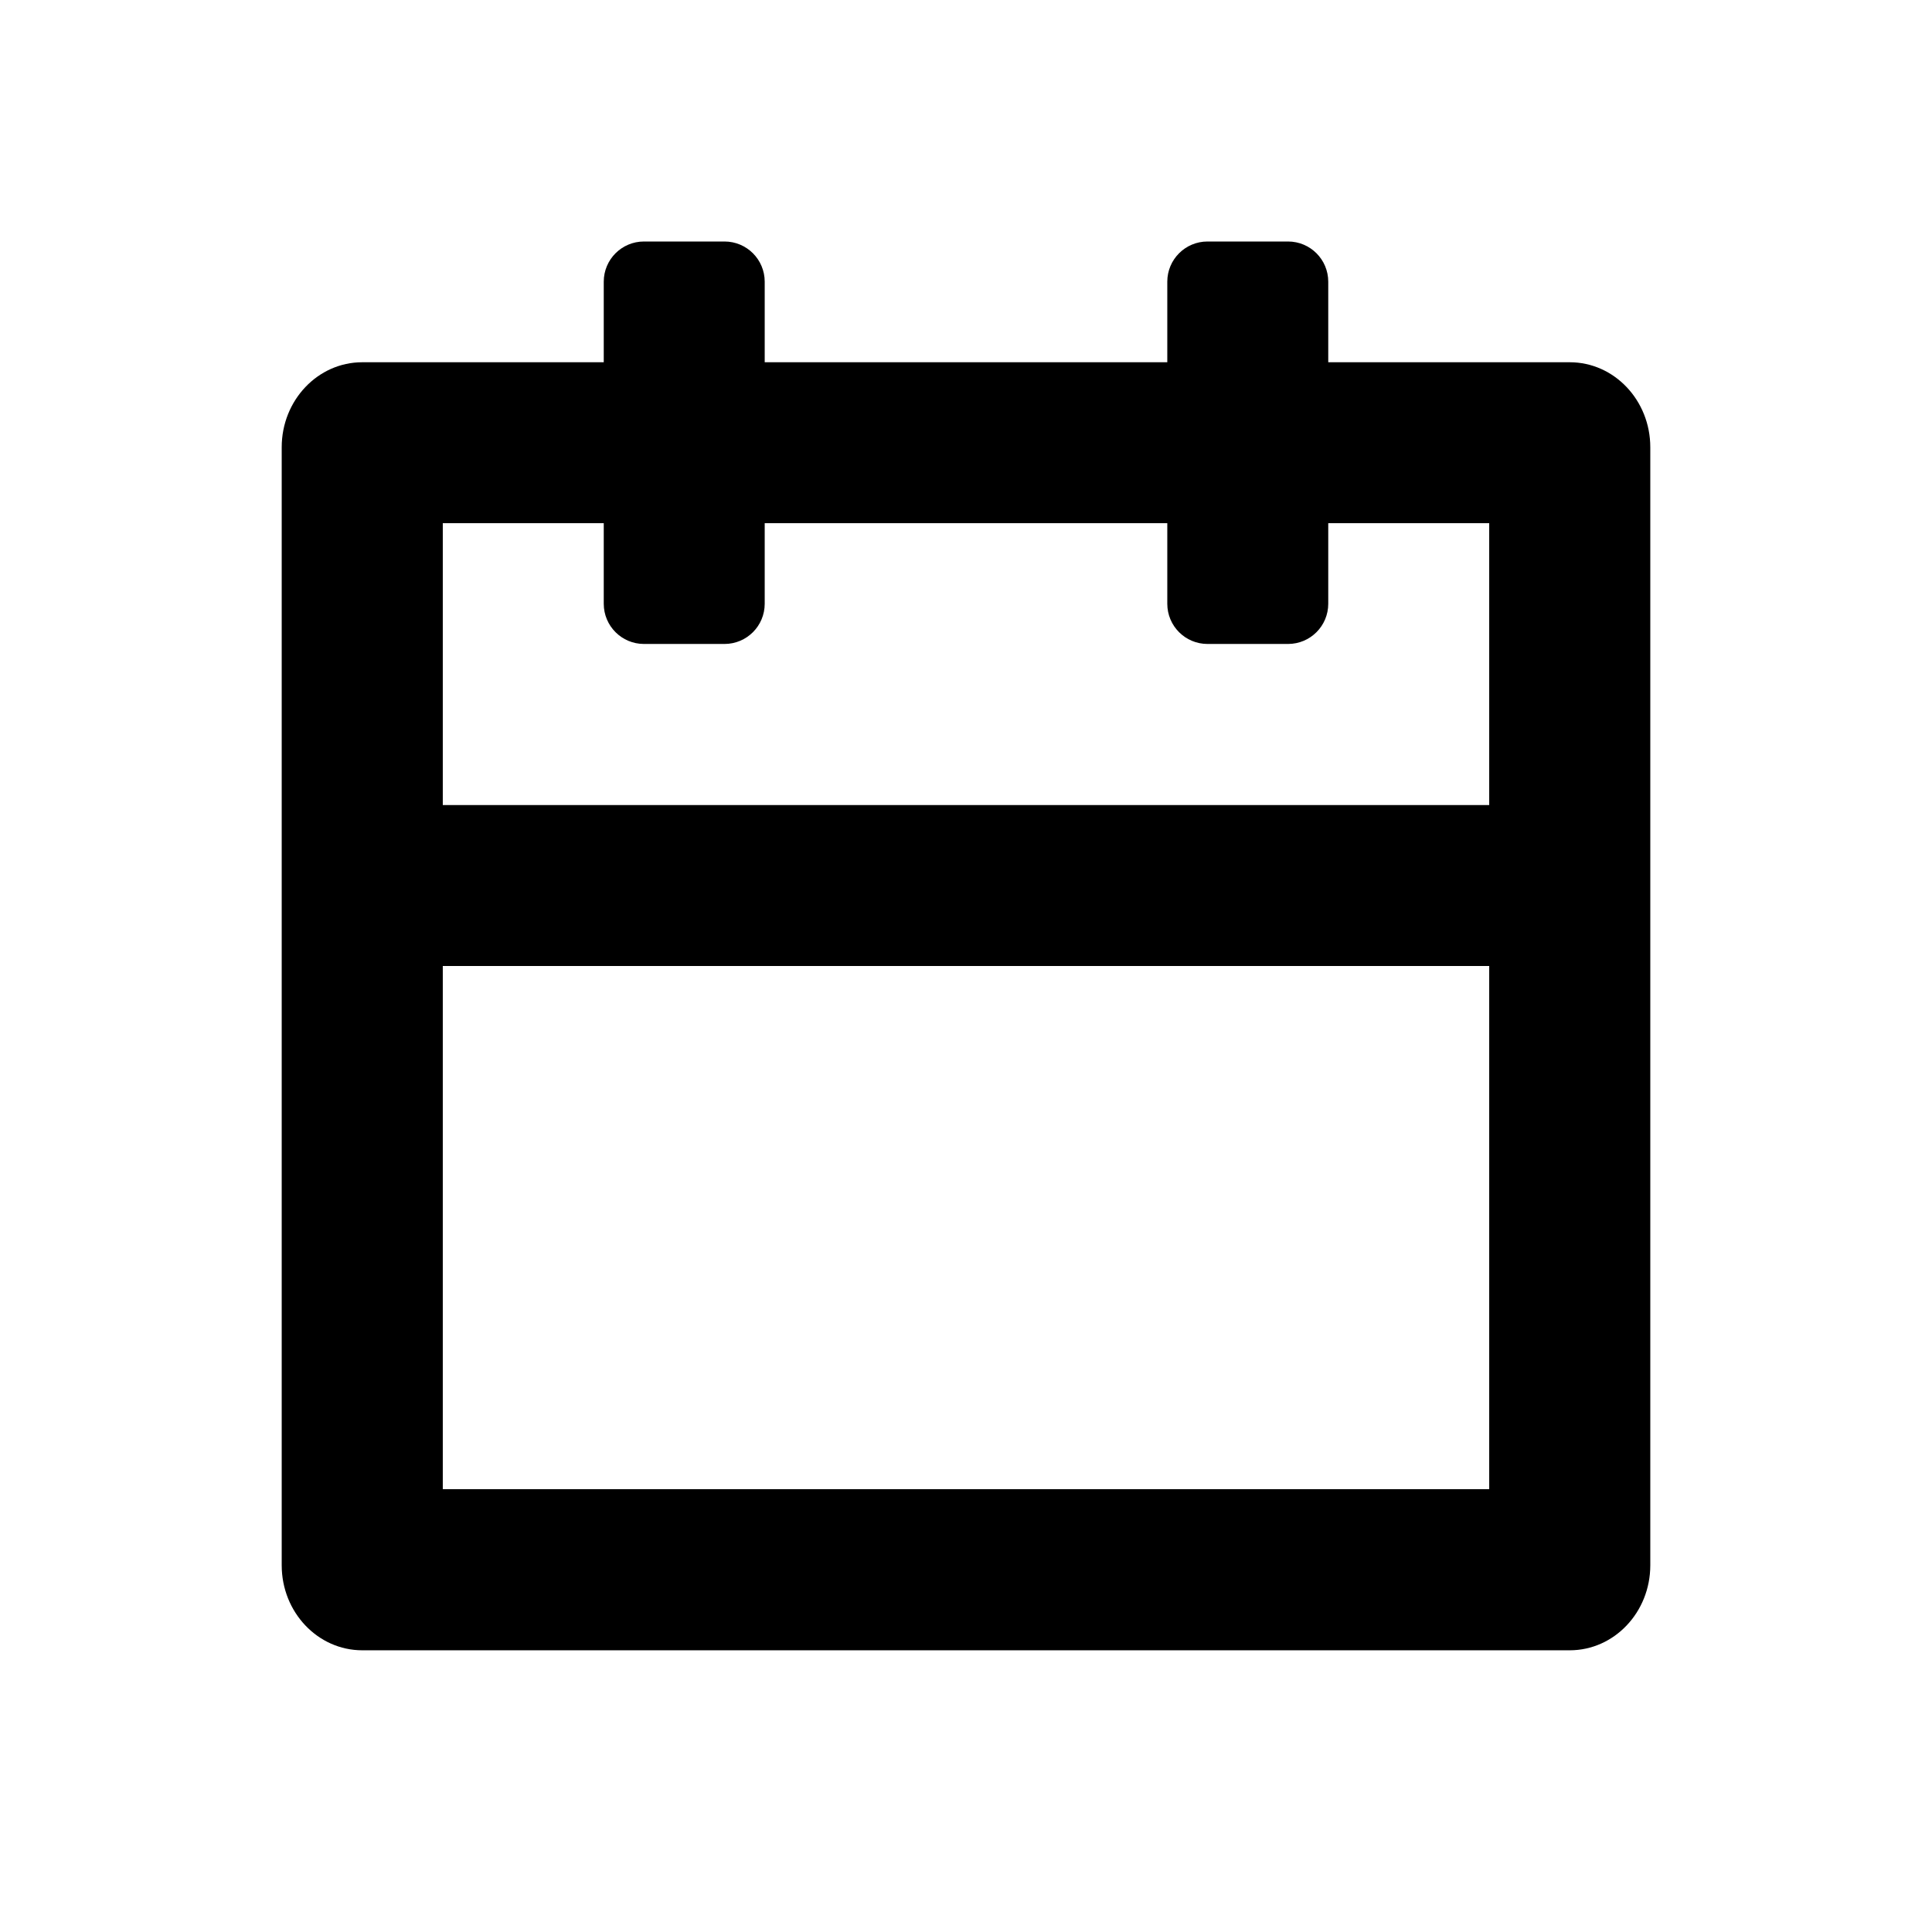 <svg viewBox="0 0 16 16" xmlns="http://www.w3.org/2000/svg">
<path fill-rule="evenodd" clip-rule="evenodd" d="M6 2C6.184 2 6.333 2.149 6.333 2.333V3H9.667V2.333C9.667 2.149 9.816 2 10 2H10.667C10.851 2 11 2.149 11 2.333V3H13C13.368 3 13.667 3.315 13.667 3.704V12.963C13.667 13.352 13.368 13.667 13 13.667H3C2.632 13.667 2.333 13.352 2.333 12.963V3.704C2.333 3.315 2.632 3 3 3H5L5 2.333C5 2.149 5.149 2 5.333 2H6ZM12.333 8H3.667V12.333H12.333V8ZM5 4.333H3.667V6.667H12.333V4.333H11V5C11 5.184 10.851 5.333 10.667 5.333H10C9.816 5.333 9.667 5.184 9.667 5V4.333H6.333V5C6.333 5.184 6.184 5.333 6 5.333H5.333C5.149 5.333 5 5.184 5 5L5 4.333Z"/>
</svg>
